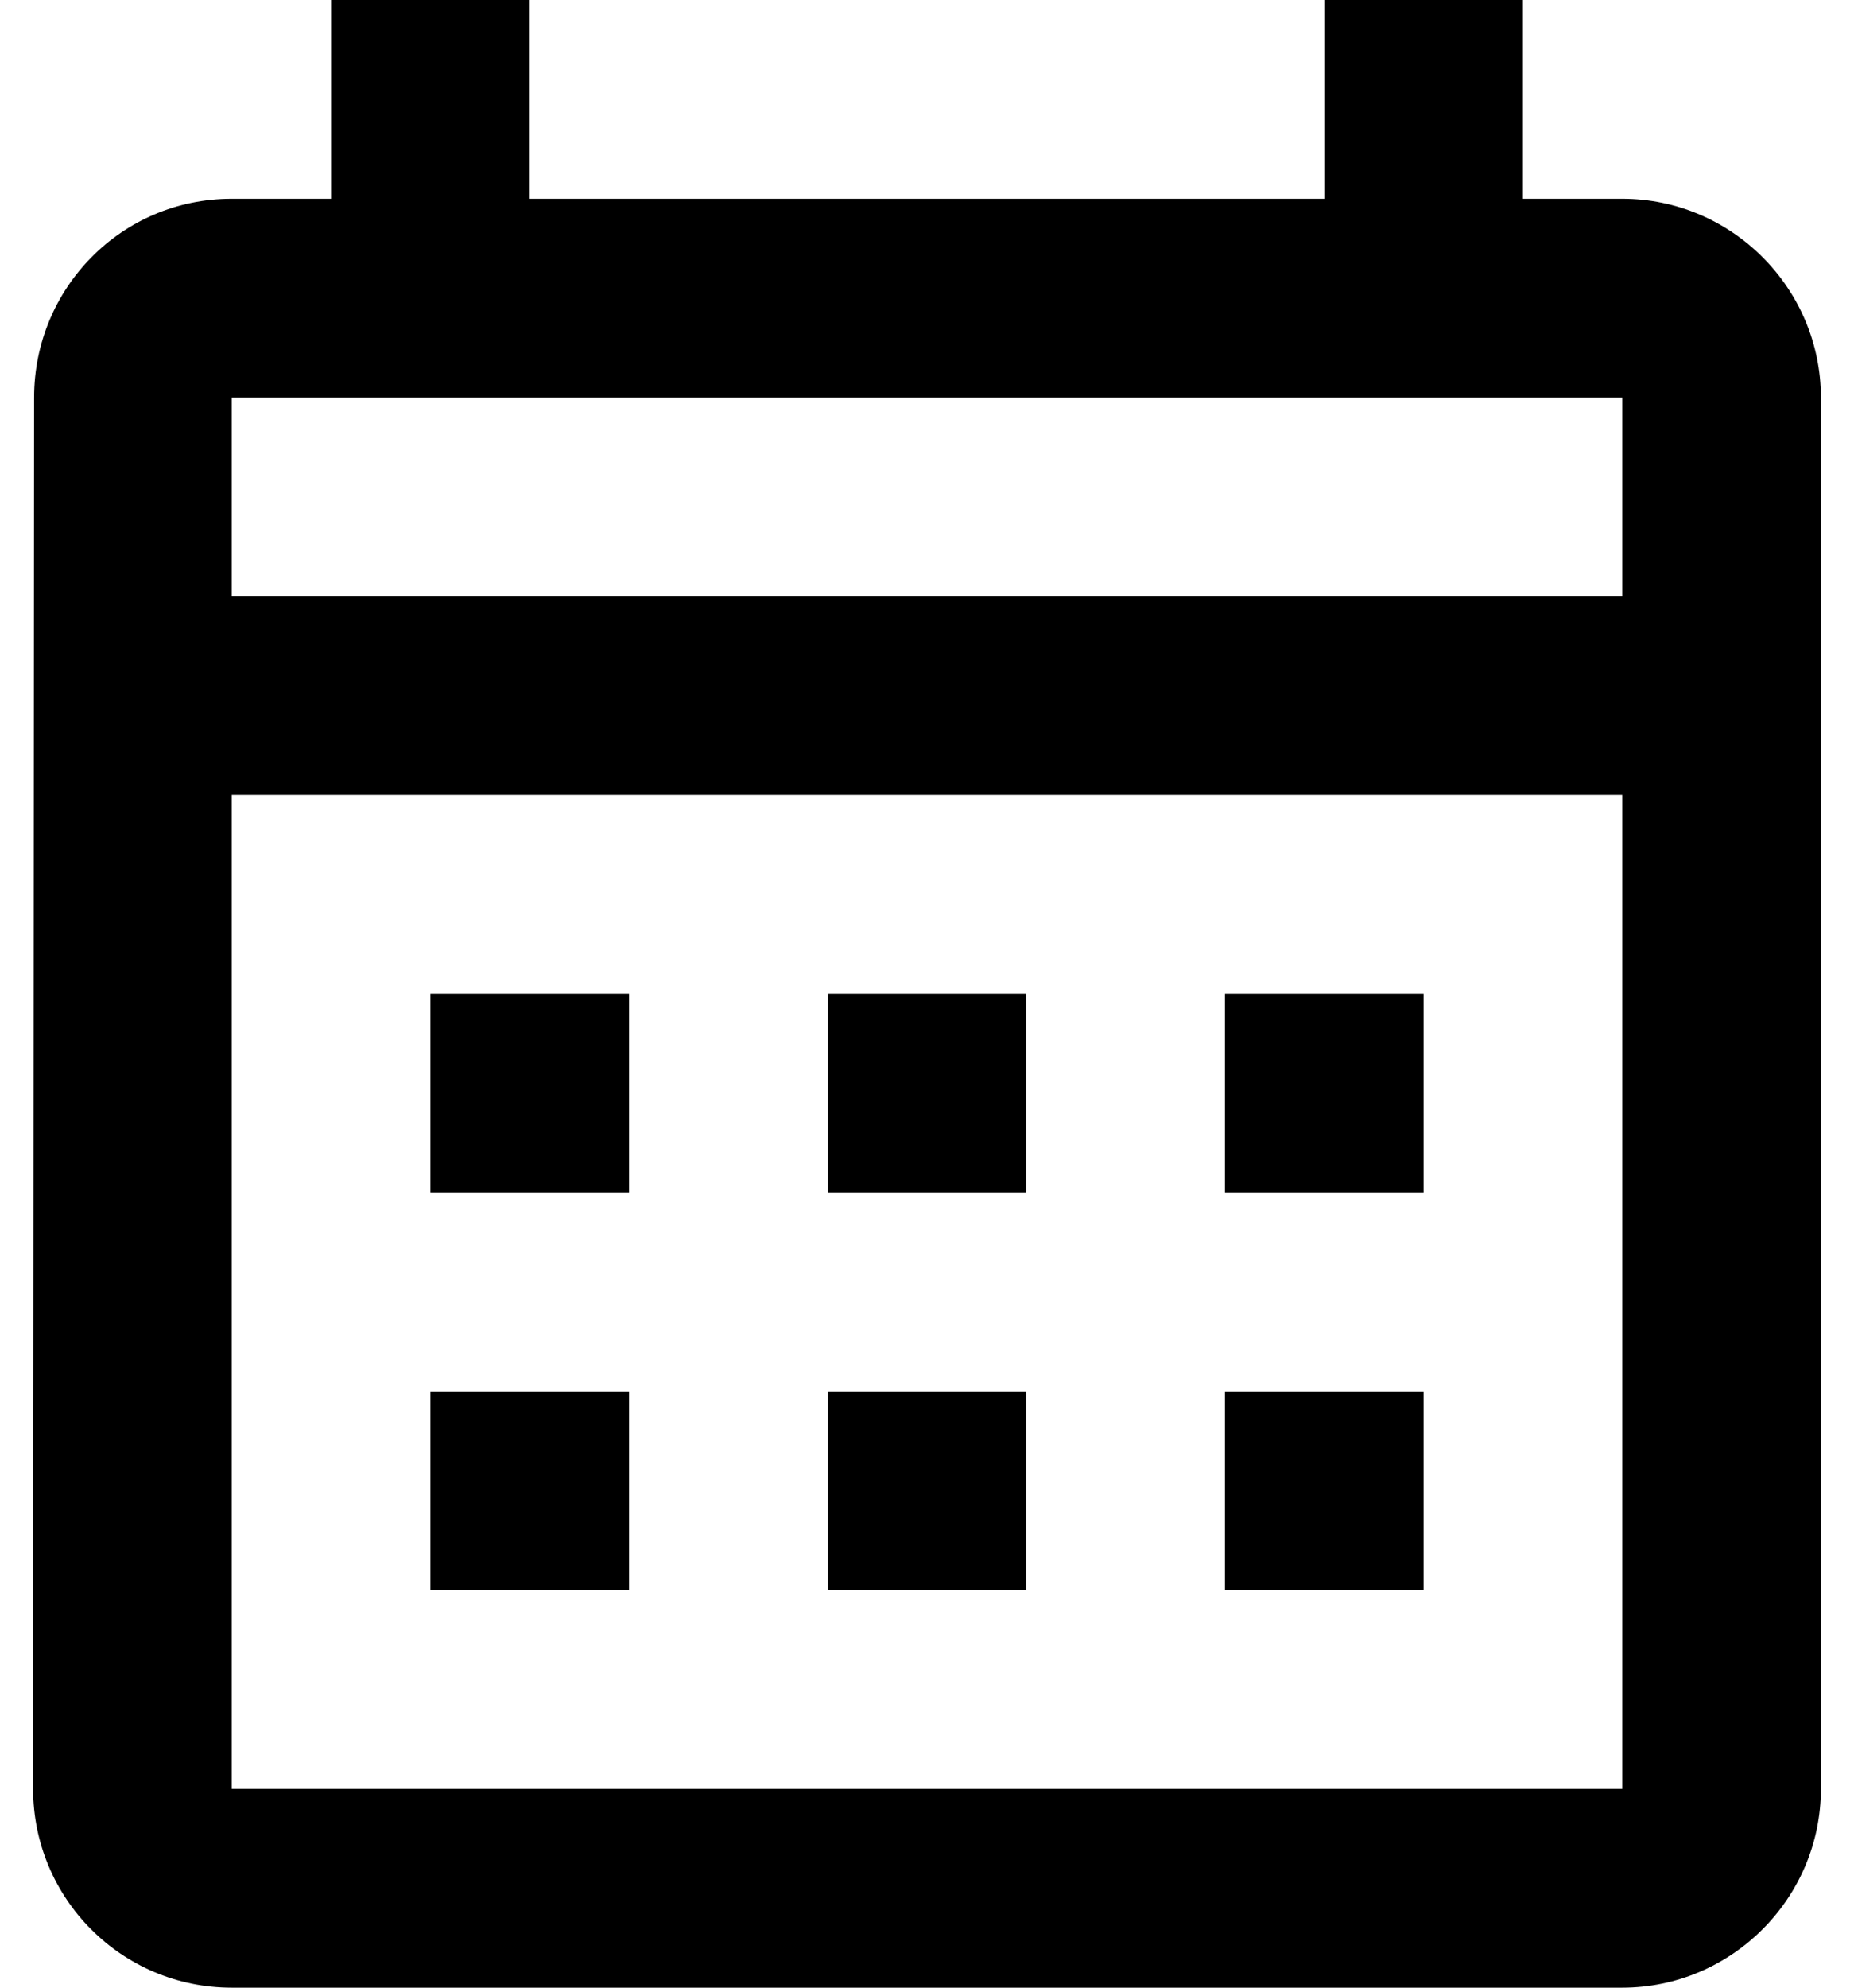 <svg width="28" height="30" viewBox="0 0 28 30" fill="currentColor" xmlns="http://www.w3.org/2000/svg">
<path d="M24.5 3H23V0H20V3H8V0H5V3H3.5C1.835 3 0.515 4.35 0.515 6L0.5 27C0.5 28.65 1.835 30 3.5 30H24.5C26.15 30 27.5 28.65 27.5 27V6C27.5 4.35 26.15 3 24.5 3ZM24.5 27H3.5V12H24.5V27ZM24.5 9H3.5V6H24.5V9ZM9.5 18H6.5V15H9.5V18ZM15.5 18H12.5V15H15.5V18ZM21.5 18H18.5V15H21.5V18ZM9.5 24H6.5V21H9.5V24ZM15.5 24H12.5V21H15.5V24ZM21.5 24H18.5V21H21.5V24Z" fill="current"/>
</svg>